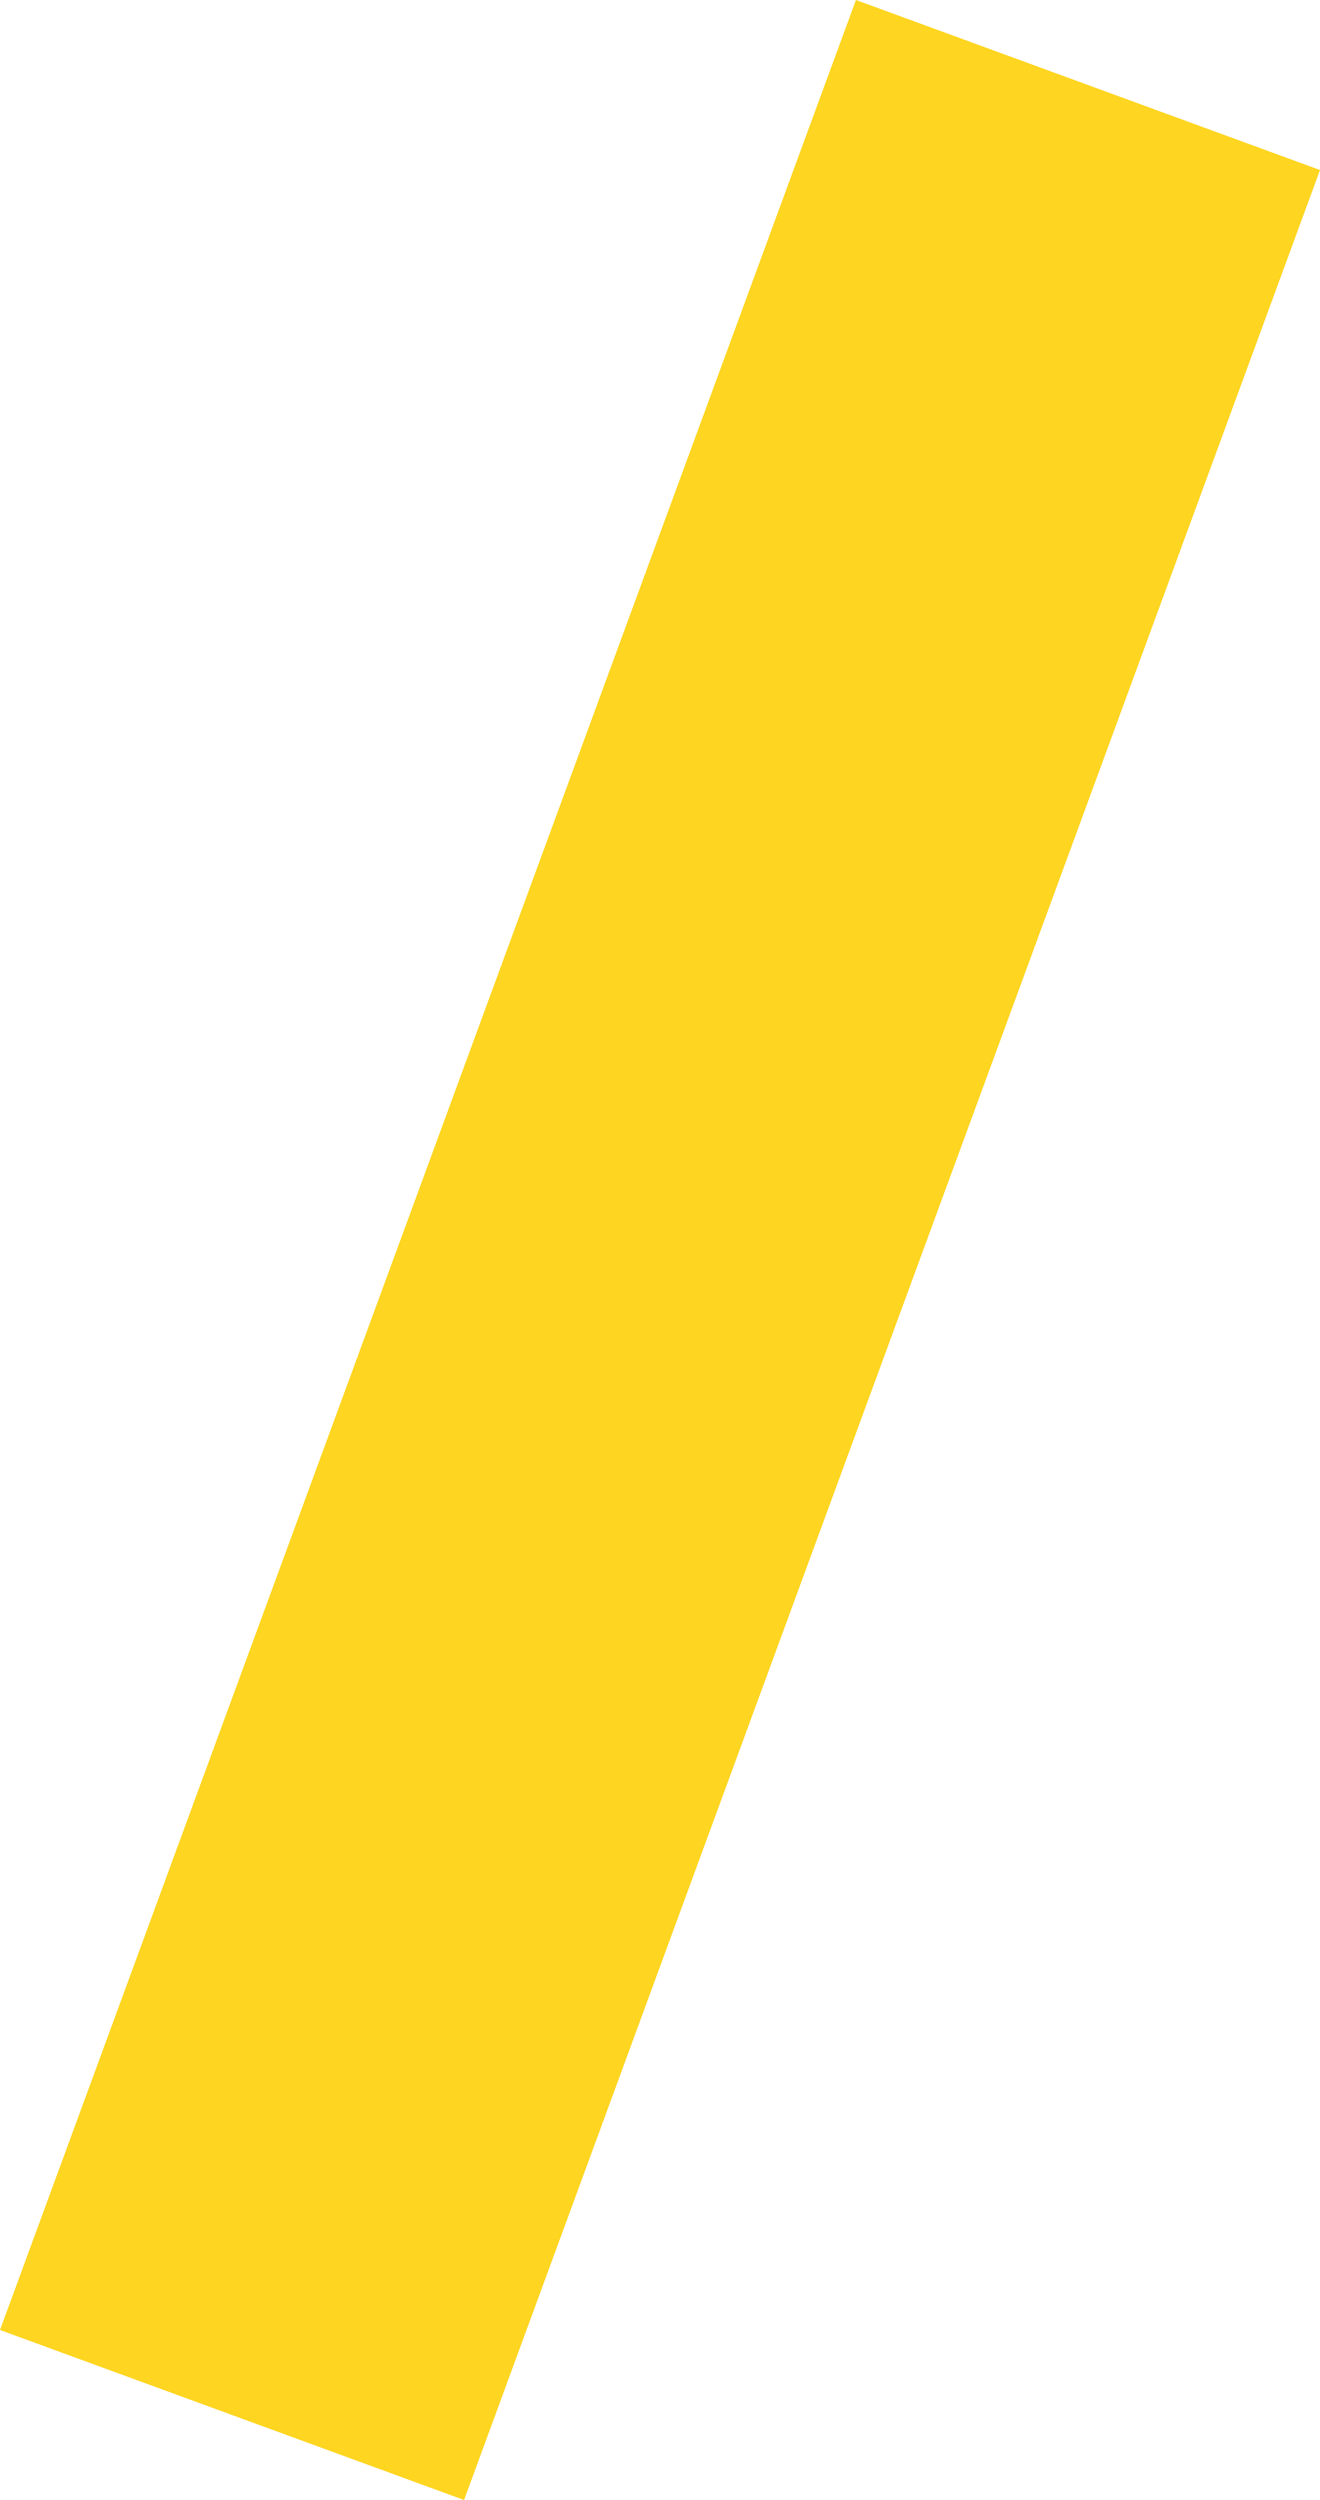 <svg width="141" height="267" viewBox="0 0 141 267" fill="none" xmlns="http://www.w3.org/2000/svg">
<g clip-path="url(#clip0_1_205)">
<path d="M49.57 267L0 248.841L91.429 3.05176e-05L141 18.159L49.57 267Z" fill="#FED520"/>
</g>
<defs>
<clipPath id="clip0_1_205">
<rect width="141" height="267" fill="white"/>
</clipPath>
</defs>
</svg>
